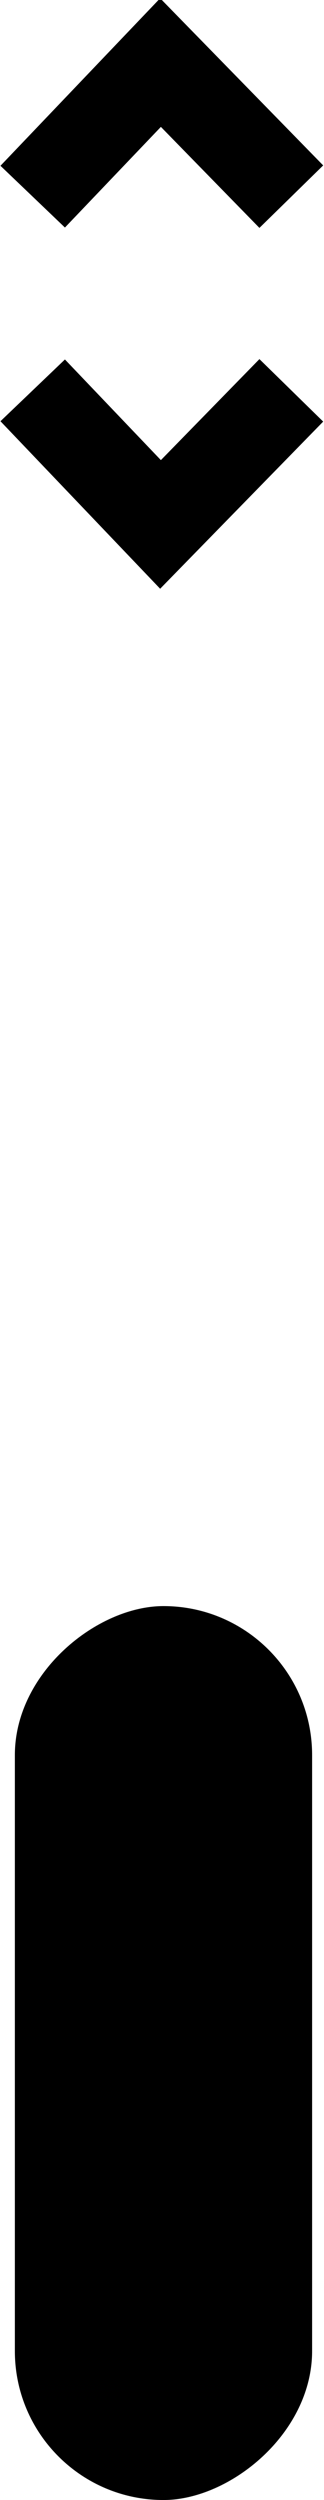 <svg id="Layer_1" data-name="Layer 1" xmlns="http://www.w3.org/2000/svg" xmlns:xlink="http://www.w3.org/1999/xlink" viewBox="0 0 10.9 83.9"><defs><style>.cls-1,.cls-5{fill:none;}.cls-2{clip-path:url(#clip-path);}.cls-3{clip-path:url(#clip-path-2);}.cls-4{clip-path:url(#clip-path-3);}.cls-5{stroke:#000;stroke-miterlimit:10;stroke-width:3px;}</style><clipPath id="clip-path"><path class="cls-1" d="M-924.2-1996.7a16.2,16.2,0,0,0-14.4,8.6,16.2,16.2,0,0,0-14.3-8.6,16.1,16.1,0,0,0-16.2,16v27.2h0v1.7h3.7v-29a12.4,12.4,0,0,1,10.7-12.3v25.3a16.1,16.1,0,0,0,16.1,16,16.2,16.2,0,0,0,16.2-16V-1993a12.5,12.5,0,0,1,10.7,12.3v27.2h0v1.7h3.6v-29A16,16,0,0,0-924.2-1996.7Zm-15.9,42a12.7,12.7,0,0,1-11-12.4v-25.6a12.7,12.7,0,0,1,11,12.4Zm14-12.4a12.7,12.7,0,0,1-11,12.4v-25.6a12.7,12.7,0,0,1,11-12.4Z"/></clipPath><clipPath id="clip-path-2"><path class="cls-1" d="M-942.2-3121.7a16.2,16.2,0,0,0-14.4,8.6,16.2,16.2,0,0,0-14.3-8.6,16.1,16.1,0,0,0-16.2,16v27.2h0v1.7h3.7v-29a12.4,12.4,0,0,1,10.7-12.3v25.3a16.1,16.1,0,0,0,16.1,16,16.2,16.2,0,0,0,16.2-16V-3118a12.5,12.5,0,0,1,10.7,12.3v27.2h0v1.7h3.6v-29A16,16,0,0,0-942.2-3121.7Zm-15.9,42a12.7,12.7,0,0,1-11-12.4v-25.6a12.7,12.7,0,0,1,11,12.4Zm14-12.4a12.7,12.7,0,0,1-11,12.4v-25.6a12.7,12.7,0,0,1,11-12.4Z"/></clipPath><clipPath id="clip-path-3"><path class="cls-1" d="M-936.2-874.6a16.2,16.2,0,0,0-14.4,8.6,16.2,16.2,0,0,0-14.3-8.6,16.1,16.1,0,0,0-16.2,16v29h3.7v-29a12.5,12.5,0,0,1,10.7-12.3v25.3a16.1,16.1,0,0,0,16.1,16,16.2,16.2,0,0,0,16.2-16v-25.3a12.6,12.6,0,0,1,10.7,12.3v29h3.6v-29A16,16,0,0,0-936.2-874.6Zm-15.9,42a12.7,12.7,0,0,1-11-12.4v-25.6a12.7,12.7,0,0,1,11,12.4Zm14-12.4a12.7,12.7,0,0,1-11,12.4v-25.6a12.7,12.7,0,0,1,11-12.4Z"/></clipPath></defs><title>player_interface</title><rect x="-9.6" y="63.9" width="30" height="10" rx="5" ry="5" transform="translate(-63.4 74.3) rotate(-90)"/><polyline class="cls-5" points="9.8 6.6 5.4 2.1 1.1 6.6"/><polyline class="cls-5" points="1.1 13.1 5.4 17.6 9.8 13.1"/></svg>
